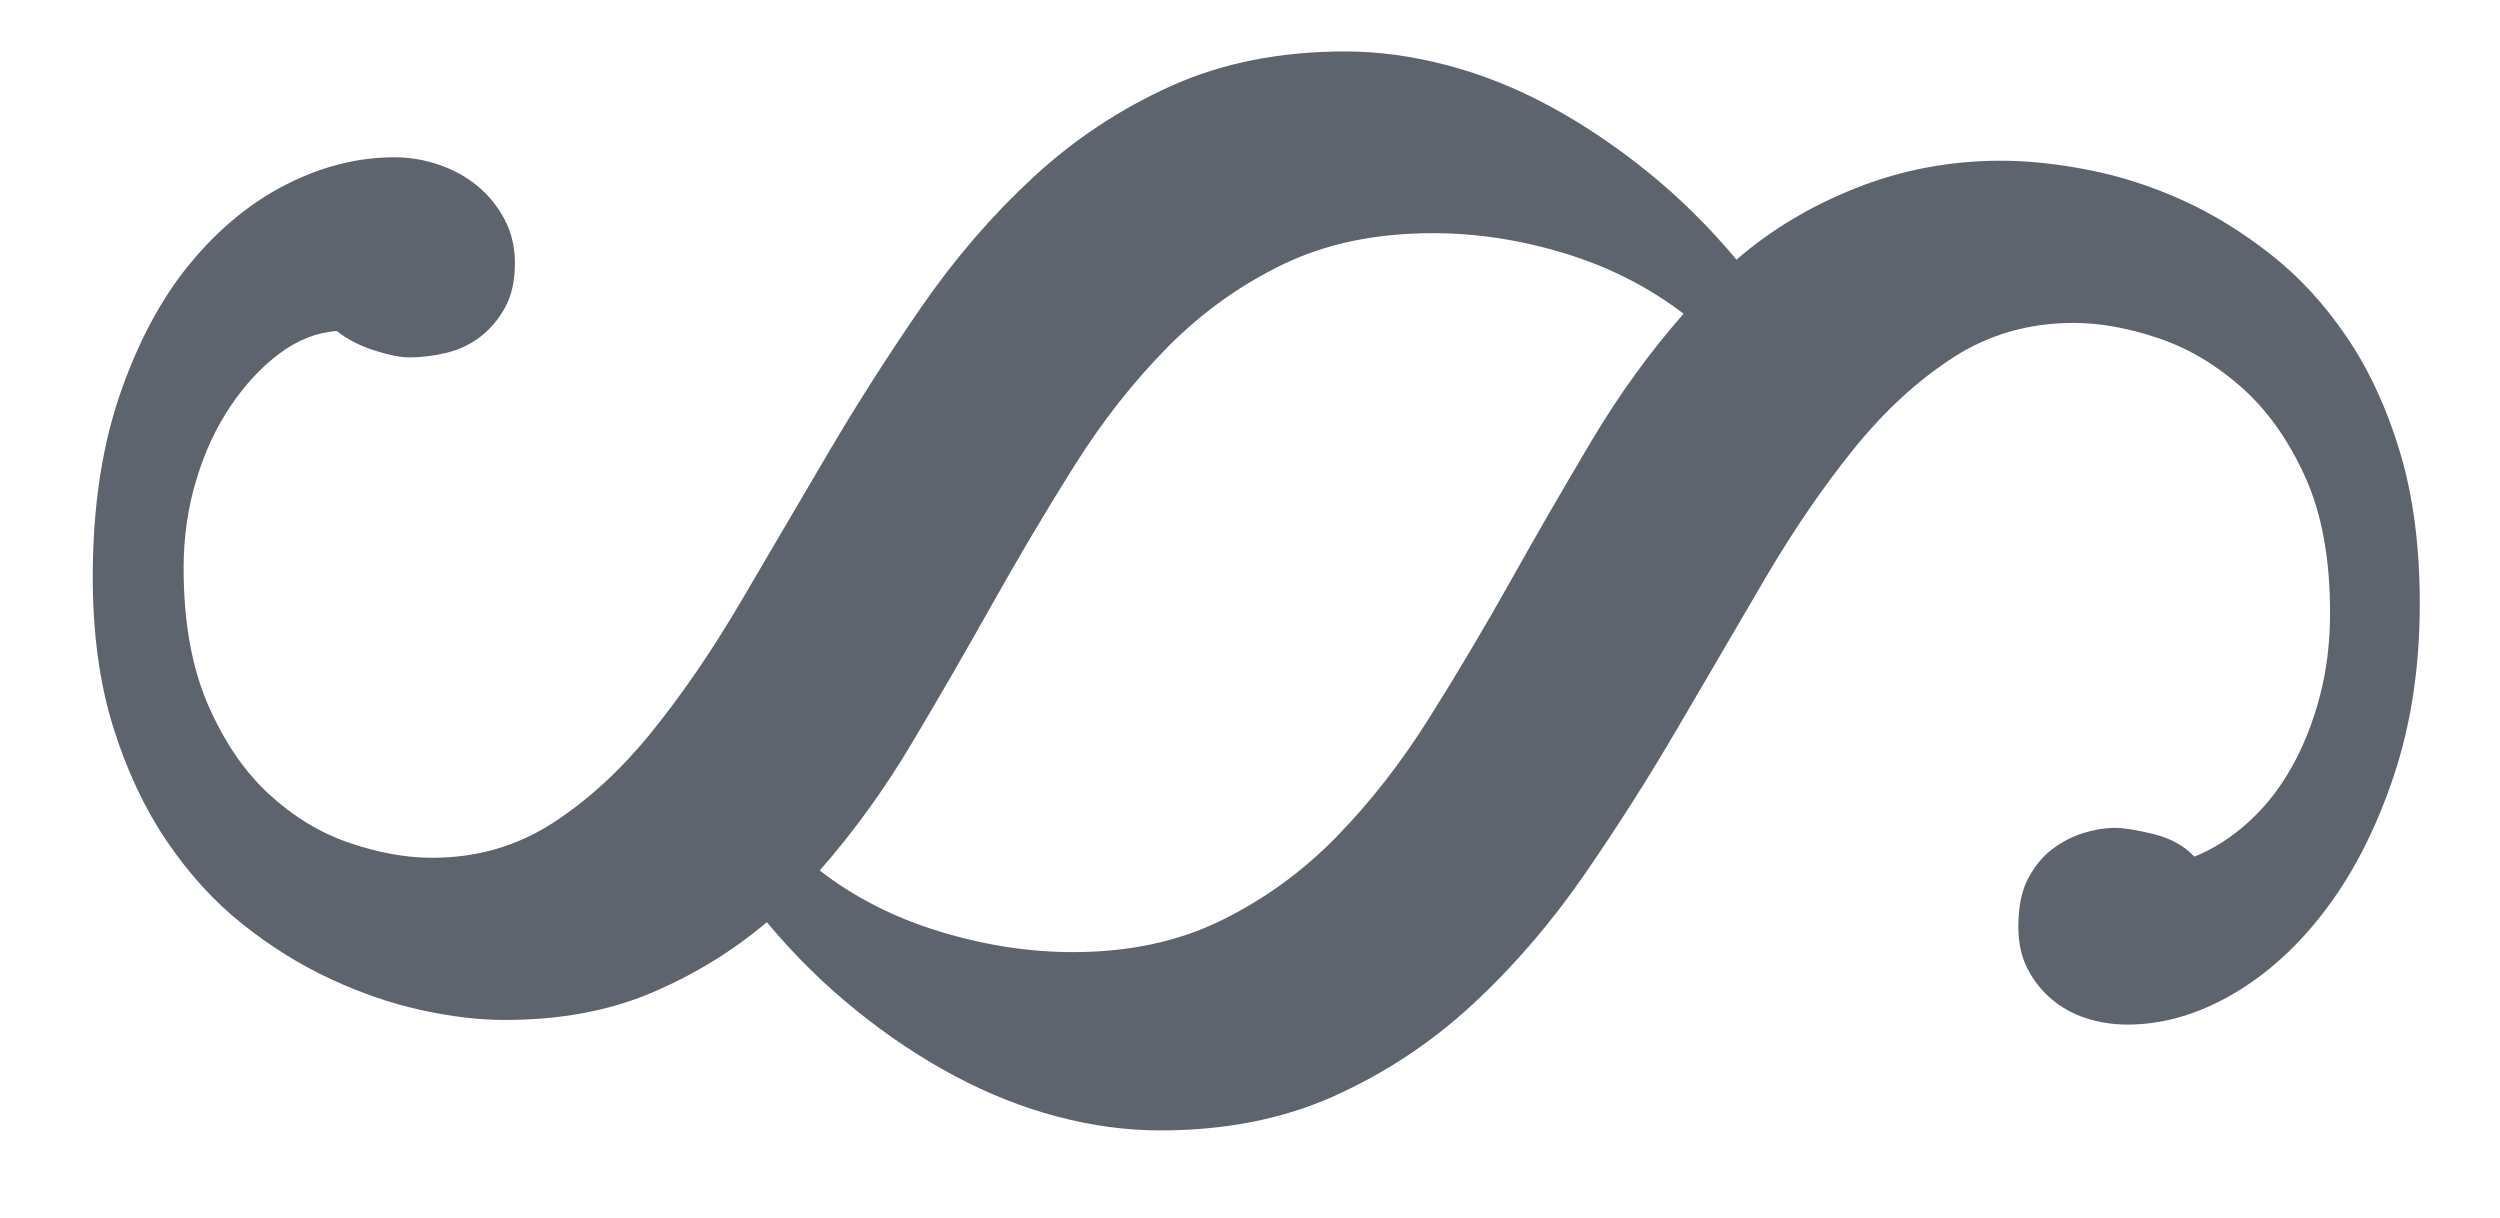 <?xml version="1.0" encoding="UTF-8"?>
<svg width="78px" height="38px" viewBox="0 0 78 38" version="1.1" xmlns="http://www.w3.org/2000/svg" xmlns:xlink="http://www.w3.org/1999/xlink">
    <!-- Generator: Sketch 40.2 (33826) - http://www.bohemiancoding.com/sketch -->
    <title>icon_reading_separator_sign</title>
    <desc>Created with Sketch.</desc>
    <defs></defs>
    <g id="Symbols" stroke="none" stroke-width="1" fill="none" fill-rule="evenodd">
        <g id="icon_reading_separator_sign">
            <rect id="icon" x="0" y="0" width="78" height="36"></rect>
            <path d="M26.67,14.292 C26.67,16.063 26.993,17.618 27.639,18.958 C28.285,20.298 29.147,21.5 30.223,22.565 C31.3,23.63 32.532,24.599 33.92,25.472 C35.308,26.345 36.737,27.194 38.209,28.02 C39.68,28.845 41.14,29.689 42.587,30.55 C44.035,31.411 45.356,32.368 46.553,33.421 C47.39,32.344 48.024,31.1 48.455,29.689 C48.886,28.277 49.101,26.889 49.101,25.526 C49.101,23.779 48.772,22.236 48.114,20.896 C47.456,19.556 46.589,18.36 45.512,17.307 C44.435,16.254 43.203,15.291 41.815,14.418 C40.428,13.545 38.998,12.695 37.527,11.87 C36.055,11.045 34.596,10.201 33.148,9.34 C31.701,8.479 30.379,7.521 29.183,6.469 C28.345,7.569 27.717,8.807 27.298,10.183 C26.88,11.559 26.67,12.929 26.67,14.292 L26.67,14.292 Z M24.302,46.7 C24.302,46.221 24.38,45.755 24.535,45.3 C24.691,44.846 24.912,44.445 25.199,44.098 C25.486,43.751 25.833,43.47 26.24,43.255 C26.646,43.039 27.101,42.932 27.604,42.932 C28.154,42.932 28.614,43.033 28.985,43.237 C29.356,43.44 29.661,43.697 29.9,44.008 C30.14,44.319 30.307,44.672 30.403,45.067 C30.499,45.462 30.546,45.851 30.546,46.233 C30.546,46.497 30.475,46.855 30.331,47.31 C30.187,47.765 29.984,48.159 29.721,48.494 C29.769,49.116 30.002,49.709 30.421,50.271 C30.839,50.833 31.384,51.342 32.054,51.796 C32.724,52.251 33.495,52.61 34.369,52.873 C35.242,53.136 36.157,53.268 37.114,53.268 C38.789,53.268 40.206,53.016 41.367,52.514 C42.527,52.011 43.46,51.377 44.166,50.612 C44.872,49.846 45.38,49.009 45.691,48.1 C46.002,47.19 46.158,46.329 46.158,45.516 C46.158,44.128 45.799,42.878 45.081,41.765 C44.364,40.653 43.412,39.618 42.228,38.661 C41.044,37.704 39.698,36.783 38.191,35.897 C36.683,35.012 35.146,34.109 33.579,33.188 C32.012,32.267 30.475,31.286 28.967,30.245 C27.46,29.204 26.114,28.044 24.93,26.764 C23.745,25.484 22.794,24.048 22.077,22.457 C21.359,20.866 21,19.054 21,17.02 C21,15.991 21.144,14.933 21.431,13.844 C21.718,12.755 22.142,11.691 22.705,10.65 C23.267,9.609 23.949,8.592 24.75,7.599 C25.552,6.606 26.467,5.679 27.496,4.818 C26.563,3.741 25.815,2.491 25.253,1.068 C24.691,-0.356 24.409,-1.857 24.409,-3.437 C24.409,-4.274 24.505,-5.183 24.697,-6.164 C24.888,-7.145 25.199,-8.114 25.63,-9.071 C26.06,-10.028 26.629,-10.955 27.334,-11.852 C28.04,-12.75 28.907,-13.545 29.936,-14.239 C30.965,-14.933 32.161,-15.483 33.525,-15.89 C34.889,-16.297 36.456,-16.5 38.227,-16.5 C40.188,-16.5 41.977,-16.231 43.592,-15.693 C45.207,-15.154 46.589,-14.454 47.737,-13.593 C48.886,-12.732 49.777,-11.757 50.411,-10.668 C51.045,-9.579 51.362,-8.485 51.362,-7.384 C51.362,-6.93 51.296,-6.499 51.164,-6.092 C51.033,-5.686 50.835,-5.327 50.572,-5.016 C50.309,-4.705 49.992,-4.453 49.621,-4.262 C49.25,-4.071 48.814,-3.975 48.311,-3.975 C47.689,-3.975 47.187,-4.077 46.804,-4.28 C46.421,-4.483 46.116,-4.734 45.889,-5.034 C45.661,-5.333 45.494,-5.656 45.386,-6.003 C45.279,-6.349 45.225,-6.678 45.225,-6.99 C45.225,-7.277 45.291,-7.683 45.422,-8.21 C45.554,-8.736 45.787,-9.155 46.122,-9.466 C45.883,-10.064 45.524,-10.626 45.045,-11.153 C44.567,-11.679 43.999,-12.128 43.341,-12.498 C42.683,-12.869 41.947,-13.162 41.134,-13.378 C40.32,-13.593 39.447,-13.701 38.514,-13.701 C36.815,-13.701 35.391,-13.438 34.243,-12.911 C33.094,-12.385 32.167,-11.721 31.462,-10.919 C30.756,-10.118 30.247,-9.25 29.936,-8.317 C29.625,-7.384 29.47,-6.511 29.47,-5.698 C29.47,-4.31 29.829,-3.06 30.546,-1.947 C31.264,-0.835 32.215,0.2 33.4,1.157 C34.584,2.114 35.93,3.035 37.437,3.921 C38.944,4.806 40.488,5.709 42.067,6.63 C43.646,7.551 45.189,8.532 46.696,9.573 C48.204,10.614 49.549,11.774 50.734,13.054 C51.918,14.334 52.869,15.77 53.587,17.361 C54.305,18.952 54.664,20.764 54.664,22.798 C54.664,23.851 54.52,24.922 54.233,26.01 C53.946,27.099 53.521,28.169 52.959,29.222 C52.397,30.275 51.715,31.298 50.913,32.291 C50.112,33.284 49.197,34.211 48.168,35.072 C49.077,36.149 49.813,37.351 50.375,38.679 C50.937,40.007 51.218,41.532 51.218,43.255 C51.218,44.044 51.117,44.906 50.913,45.839 C50.71,46.772 50.387,47.717 49.944,48.674 C49.502,49.631 48.927,50.552 48.222,51.437 C47.516,52.323 46.648,53.112 45.62,53.806 C44.591,54.5 43.401,55.056 42.049,55.475 C40.697,55.893 39.148,56.103 37.401,56.103 C35.248,56.103 33.352,55.822 31.713,55.259 C30.074,54.697 28.71,53.967 27.621,53.07 C26.533,52.173 25.707,51.168 25.145,50.056 C24.583,48.943 24.302,47.824 24.302,46.7 L24.302,46.7 Z" id="§" fill="#5D646E" transform="translate(39.196, 19.801) rotate(90) translate(-39.196, -19.801) "></path>
        </g>
    </g>
</svg>